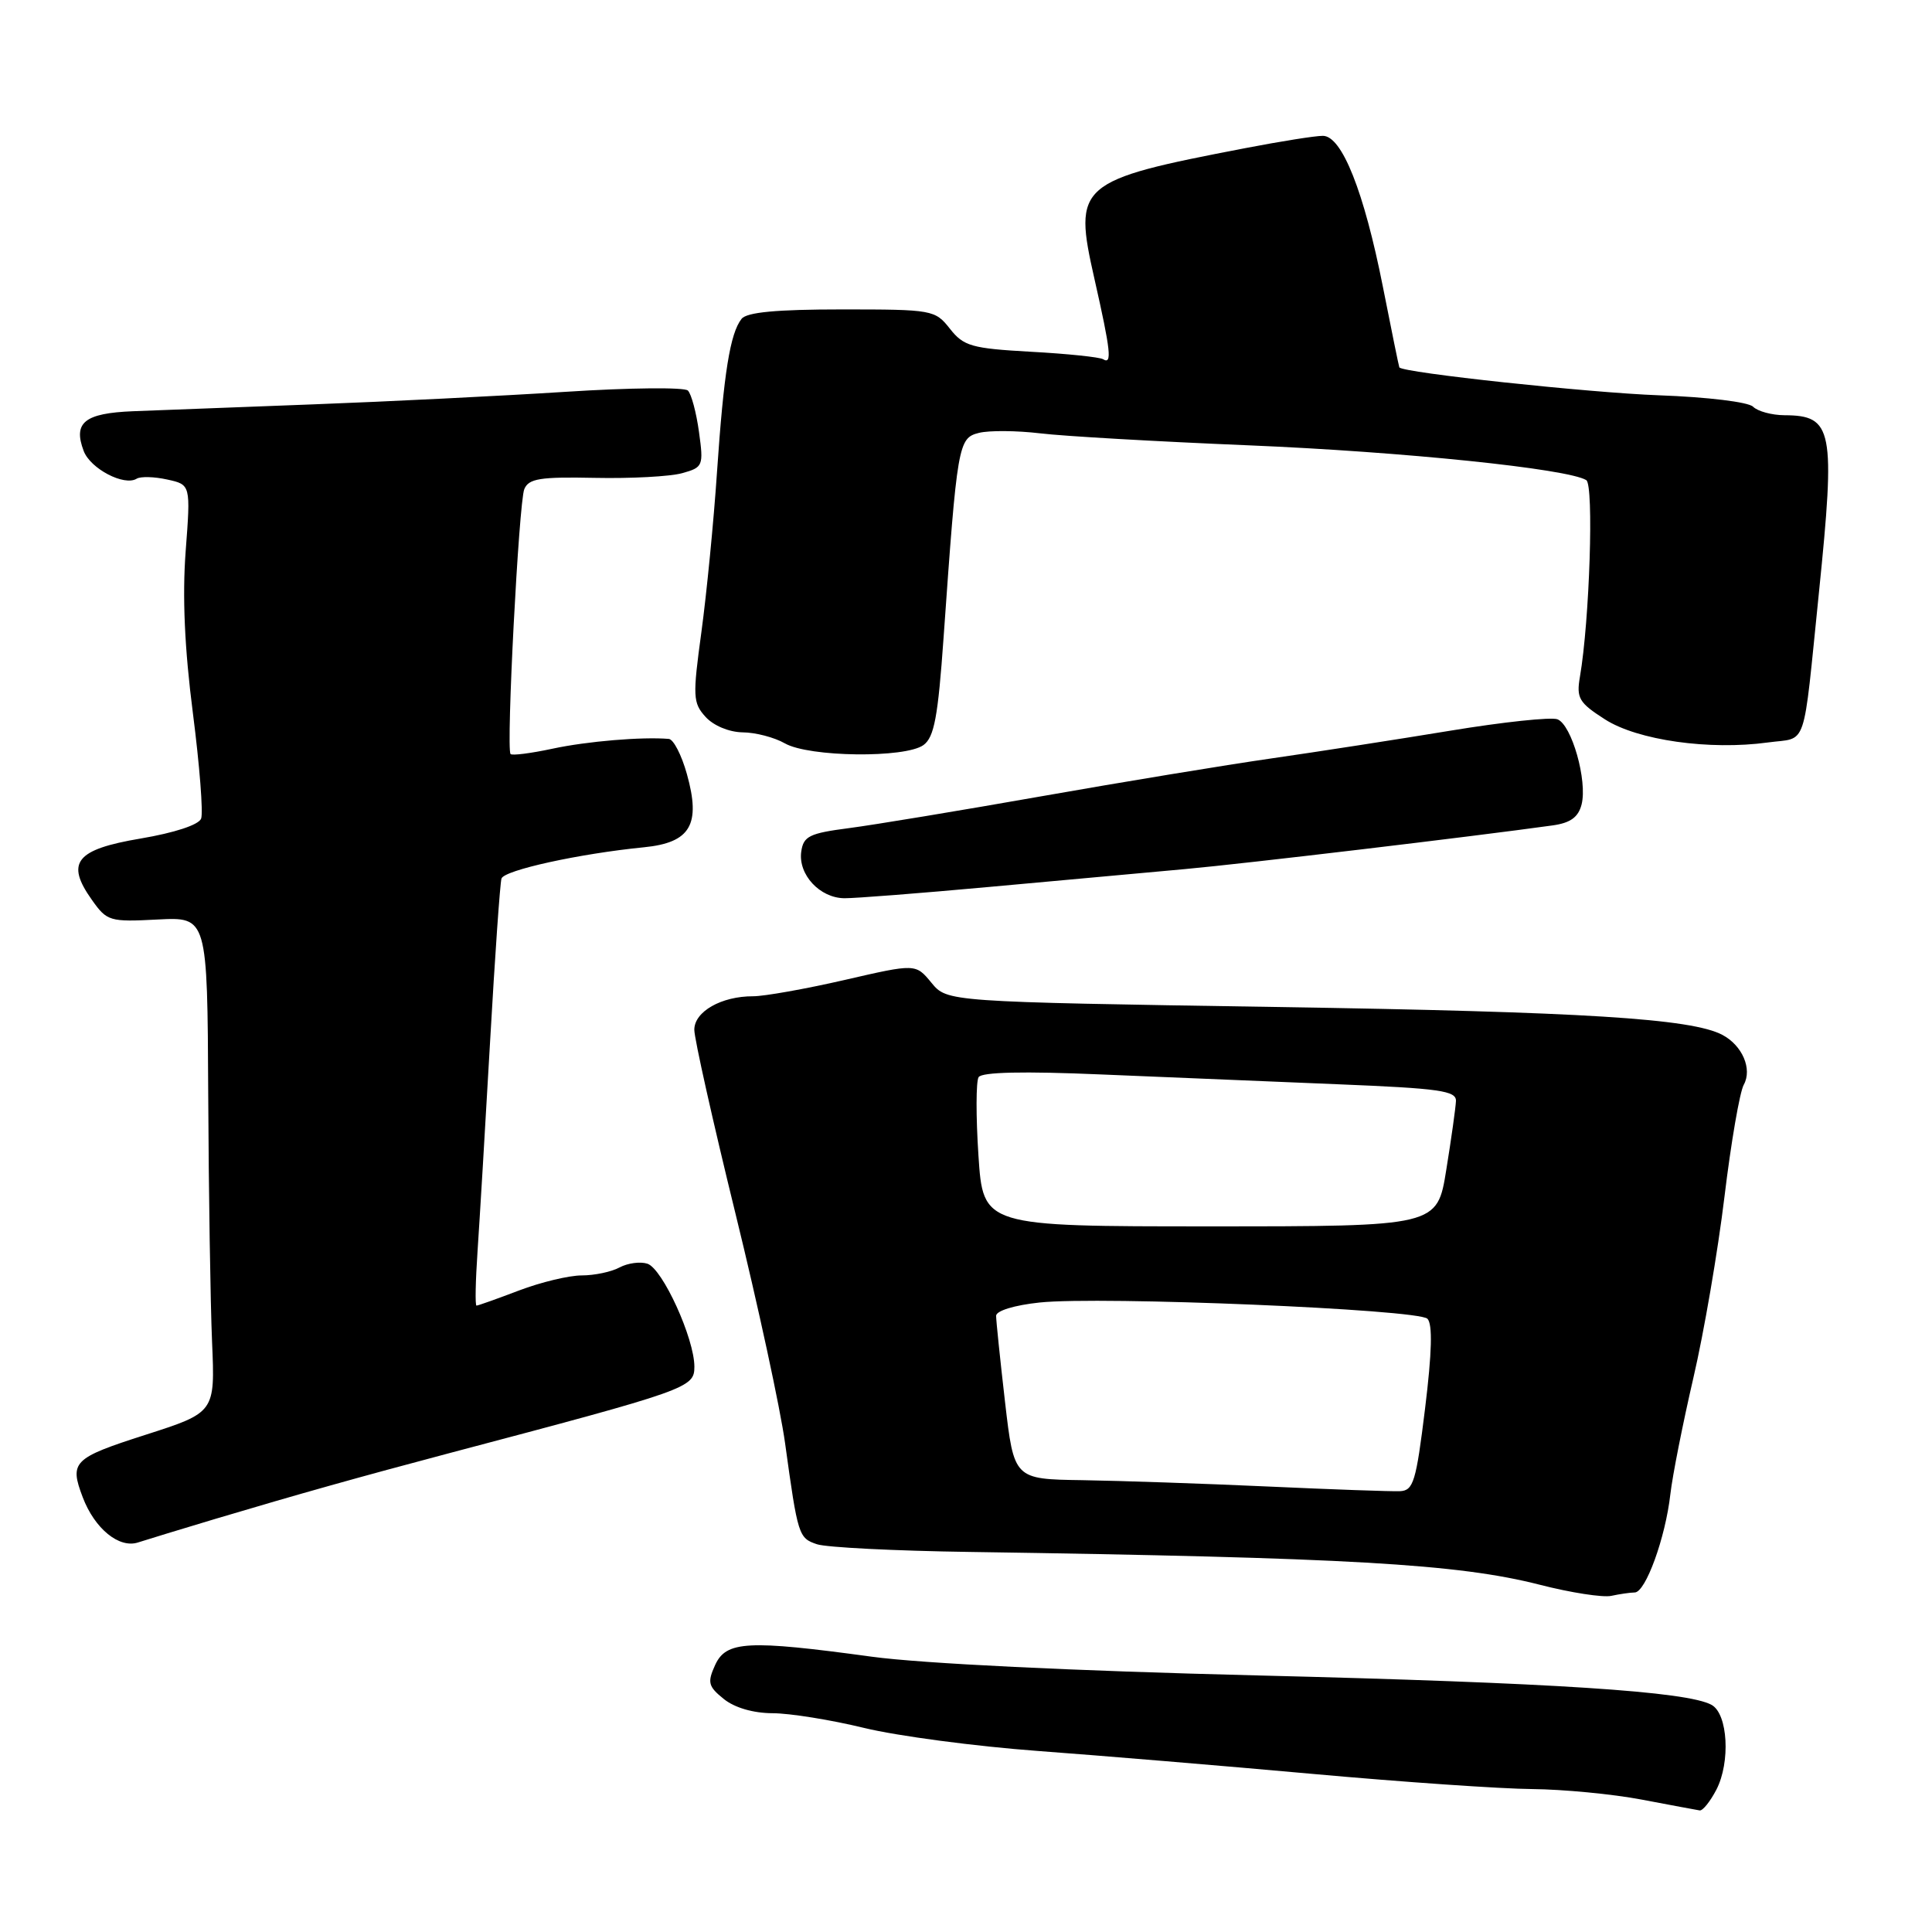 <?xml version="1.0" encoding="UTF-8" standalone="no"?>
<!DOCTYPE svg PUBLIC "-//W3C//DTD SVG 1.1//EN" "http://www.w3.org/Graphics/SVG/1.1/DTD/svg11.dtd" >
<svg xmlns="http://www.w3.org/2000/svg" xmlns:xlink="http://www.w3.org/1999/xlink" version="1.1" viewBox="0 0 256 256">
 <g >
 <path fill="currentColor"
d=" M 227.43 237.14 C 229.31 233.50 228.96 227.11 226.80 225.91 C 223.60 224.12 205.84 222.97 166.50 222.00 C 142.19 221.40 122.18 220.43 115.50 219.52 C 99.09 217.28 96.22 217.43 94.76 220.62 C 93.71 222.93 93.84 223.46 95.90 225.12 C 97.33 226.28 99.81 227.00 102.36 227.01 C 104.64 227.01 110.10 227.89 114.50 228.96 C 118.90 230.03 129.25 231.40 137.50 232.01 C 145.75 232.62 162.19 233.99 174.03 235.06 C 185.87 236.13 198.92 237.03 203.03 237.06 C 207.14 237.10 213.65 237.72 217.50 238.45 C 221.35 239.18 224.83 239.83 225.22 239.89 C 225.62 239.95 226.61 238.71 227.43 237.14 Z  M 216.61 211.01 C 218.05 211.00 220.68 203.76 221.33 198.00 C 221.61 195.53 222.99 188.59 224.38 182.58 C 225.78 176.58 227.63 165.78 228.50 158.58 C 229.37 151.39 230.52 144.70 231.06 143.73 C 232.21 141.65 230.87 138.53 228.23 137.13 C 224.13 134.96 209.86 134.07 169.00 133.43 C 125.50 132.75 125.50 132.75 123.42 130.22 C 121.33 127.68 121.33 127.68 111.92 129.85 C 106.74 131.04 101.28 132.01 99.80 132.01 C 95.58 132.00 92.00 134.04 92.00 136.45 C 92.00 137.62 94.45 148.57 97.45 160.79 C 100.45 173.01 103.41 186.71 104.03 191.25 C 105.72 203.50 105.82 203.80 108.25 204.62 C 109.49 205.04 118.60 205.50 128.50 205.64 C 178.70 206.39 193.17 207.22 204.00 209.98 C 208.12 211.04 212.40 211.70 213.50 211.46 C 214.60 211.22 216.00 211.02 216.61 211.01 Z  M 28.50 201.27 C 39.56 197.97 47.80 195.66 59.50 192.56 C 91.27 184.16 92.00 183.90 92.01 181.10 C 92.01 177.36 87.80 168.12 85.79 167.45 C 84.85 167.14 83.19 167.36 82.10 167.94 C 81.02 168.53 78.76 169.00 77.08 169.00 C 75.40 169.00 71.65 169.90 68.76 171.00 C 65.87 172.10 63.34 173.00 63.14 173.00 C 62.94 173.00 63.01 169.74 63.28 165.75 C 63.55 161.76 64.30 149.28 64.94 138.00 C 65.58 126.72 66.26 117.01 66.45 116.41 C 66.82 115.30 76.74 113.12 85.32 112.27 C 91.50 111.66 92.90 109.27 91.01 102.54 C 90.31 100.04 89.24 97.96 88.62 97.91 C 85.08 97.61 77.81 98.22 73.24 99.20 C 70.35 99.82 67.83 100.14 67.65 99.91 C 67.05 99.20 68.75 66.58 69.47 64.82 C 70.05 63.41 71.55 63.17 78.83 63.32 C 83.60 63.42 88.80 63.14 90.38 62.70 C 93.16 61.93 93.24 61.73 92.62 57.24 C 92.27 54.68 91.61 52.21 91.15 51.75 C 90.70 51.30 83.39 51.37 74.91 51.92 C 66.44 52.46 51.40 53.21 41.50 53.58 C 31.60 53.95 20.85 54.36 17.62 54.49 C 11.20 54.75 9.66 55.99 11.09 59.76 C 11.98 62.11 16.46 64.45 18.11 63.43 C 18.63 63.11 20.45 63.16 22.16 63.54 C 25.27 64.22 25.27 64.22 24.60 73.06 C 24.15 79.06 24.46 85.97 25.56 94.50 C 26.45 101.42 26.94 107.71 26.65 108.47 C 26.33 109.30 23.12 110.35 18.63 111.11 C 10.02 112.56 8.65 114.29 12.19 119.26 C 14.18 122.07 14.54 122.17 20.88 121.84 C 27.48 121.50 27.48 121.50 27.59 145.00 C 27.65 157.93 27.88 172.70 28.10 177.83 C 28.50 187.16 28.50 187.16 19.25 190.13 C 9.68 193.20 9.18 193.70 10.96 198.39 C 12.54 202.56 15.79 205.21 18.30 204.38 C 19.51 203.99 24.10 202.59 28.50 201.27 Z  M 131.00 117.53 C 140.07 116.70 151.78 115.64 157.00 115.16 C 165.06 114.43 195.04 110.86 205.74 109.37 C 208.10 109.04 209.14 108.28 209.57 106.59 C 210.36 103.45 208.26 96.04 206.37 95.31 C 205.54 94.99 199.15 95.67 192.18 96.82 C 185.20 97.97 174.55 99.62 168.50 100.49 C 162.45 101.36 148.72 103.62 138.00 105.51 C 127.28 107.40 115.80 109.30 112.50 109.73 C 107.25 110.41 106.46 110.80 106.17 112.84 C 105.74 115.88 108.63 119.00 111.90 119.02 C 113.33 119.03 121.92 118.36 131.00 117.53 Z  M 122.37 98.72 C 123.79 97.68 124.29 94.98 125.03 84.47 C 126.84 58.81 126.97 58.05 129.71 57.36 C 131.06 57.02 134.71 57.05 137.83 57.42 C 140.95 57.80 153.40 58.51 165.50 59.01 C 185.94 59.86 207.75 62.11 210.19 63.62 C 211.21 64.25 210.63 82.23 209.35 89.67 C 208.86 92.51 209.22 93.11 212.65 95.31 C 216.97 98.09 226.52 99.44 234.26 98.38 C 239.57 97.65 238.84 99.80 241.02 78.50 C 243.22 56.88 242.87 55.05 236.45 55.02 C 234.77 55.01 232.90 54.50 232.29 53.89 C 231.67 53.27 226.23 52.61 219.84 52.38 C 210.60 52.04 185.85 49.39 185.42 48.68 C 185.36 48.58 184.38 43.78 183.24 38.00 C 180.74 25.37 177.81 18.00 175.29 18.00 C 174.30 17.99 169.68 18.73 165.00 19.63 C 142.75 23.91 142.18 24.41 145.03 37.00 C 147.18 46.51 147.38 48.35 146.17 47.60 C 145.71 47.32 141.41 46.87 136.61 46.61 C 128.73 46.17 127.69 45.87 125.87 43.56 C 123.90 41.06 123.56 41.00 111.55 41.00 C 102.90 41.00 98.95 41.37 98.26 42.25 C 96.74 44.18 95.90 49.44 95.01 62.50 C 94.57 69.10 93.63 78.66 92.94 83.74 C 91.77 92.30 91.81 93.14 93.49 94.99 C 94.55 96.16 96.61 97.01 98.40 97.04 C 100.11 97.05 102.62 97.71 104.00 98.50 C 107.20 100.33 119.96 100.48 122.37 98.72 Z  M 168.00 196.97 C 159.47 196.58 148.42 196.21 143.43 196.13 C 134.36 196.00 134.36 196.00 133.17 185.75 C 132.52 180.11 131.99 174.98 131.99 174.35 C 132.00 173.68 134.44 172.94 137.75 172.59 C 145.85 171.73 187.89 173.49 189.14 174.74 C 189.84 175.44 189.74 179.21 188.83 186.63 C 187.64 196.33 187.29 197.51 185.50 197.59 C 184.40 197.64 176.53 197.36 168.00 196.97 Z  M 129.65 153.12 C 129.31 147.97 129.32 143.29 129.67 142.73 C 130.09 142.05 135.63 141.93 145.90 142.37 C 154.48 142.73 168.59 143.32 177.25 143.67 C 190.78 144.22 192.99 144.53 192.92 145.90 C 192.88 146.78 192.31 150.88 191.64 155.00 C 190.44 162.50 190.44 162.50 160.35 162.50 C 130.27 162.50 130.27 162.50 129.65 153.12 Z "/>
</g>
</svg>